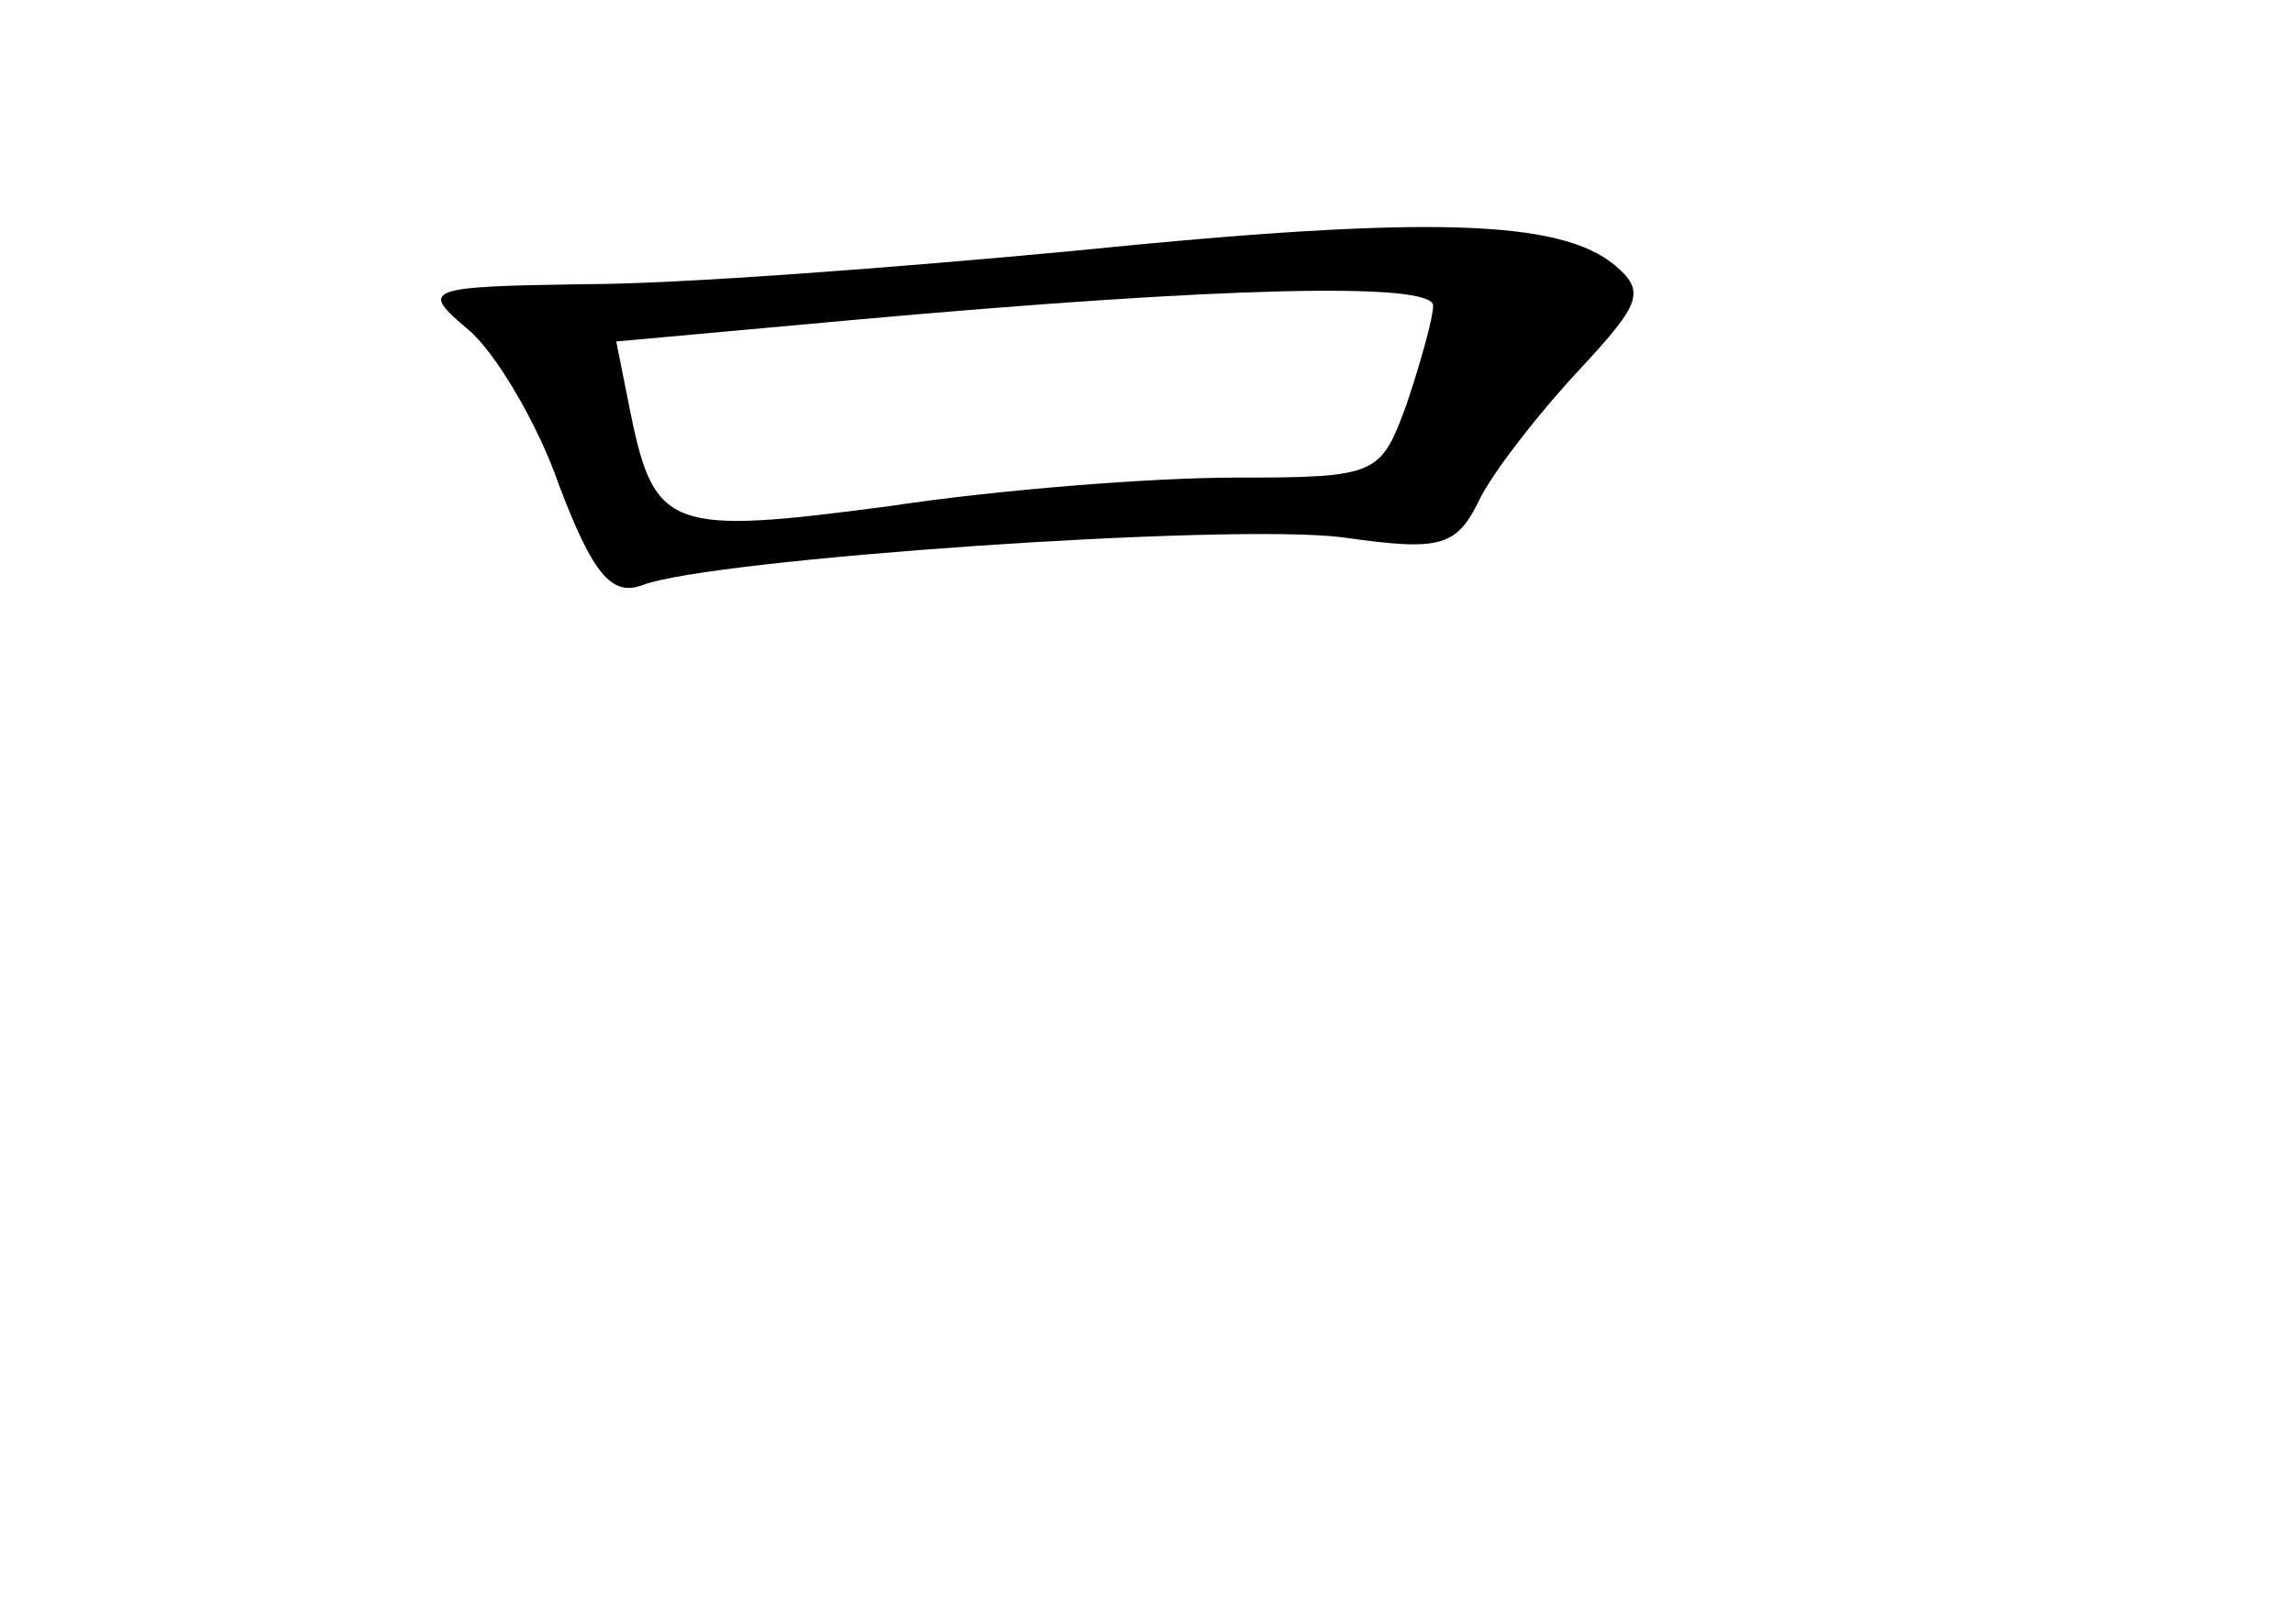 <?xml version="1.0" standalone="no"?>
<!DOCTYPE svg PUBLIC "-//W3C//DTD SVG 20010904//EN"
 "http://www.w3.org/TR/2001/REC-SVG-20010904/DTD/svg10.dtd">
<svg version="1.0" xmlns="http://www.w3.org/2000/svg"
 width="96pt" height="68pt" viewBox="0 0 96 68"
 preserveAspectRatio="xMidYMid meet">
<g transform="translate(0,68) scale(0.1,-0.1)"
fill="#000000" stroke="none">
<path d="M450 575 c-74 -7 -166 -14 -205 -14 -68 -1 -69 -2 -49 -19 11 -9 29
-39 38 -65 14 -37 22 -47 35 -42 29 11 245 26 293 20 42 -6 48 -4 58 17 7 13
26 37 42 54 25 27 27 32 14 43 -23 19 -78 21 -226 6z m150 -23 c0 -5 -5 -23
-11 -41 -11 -30 -12 -31 -72 -31 -34 0 -99 -5 -145 -12 -91 -12 -98 -10 -108
39 l-6 30 99 9 c155 14 243 16 243 6z"/>
</g>
</svg>
